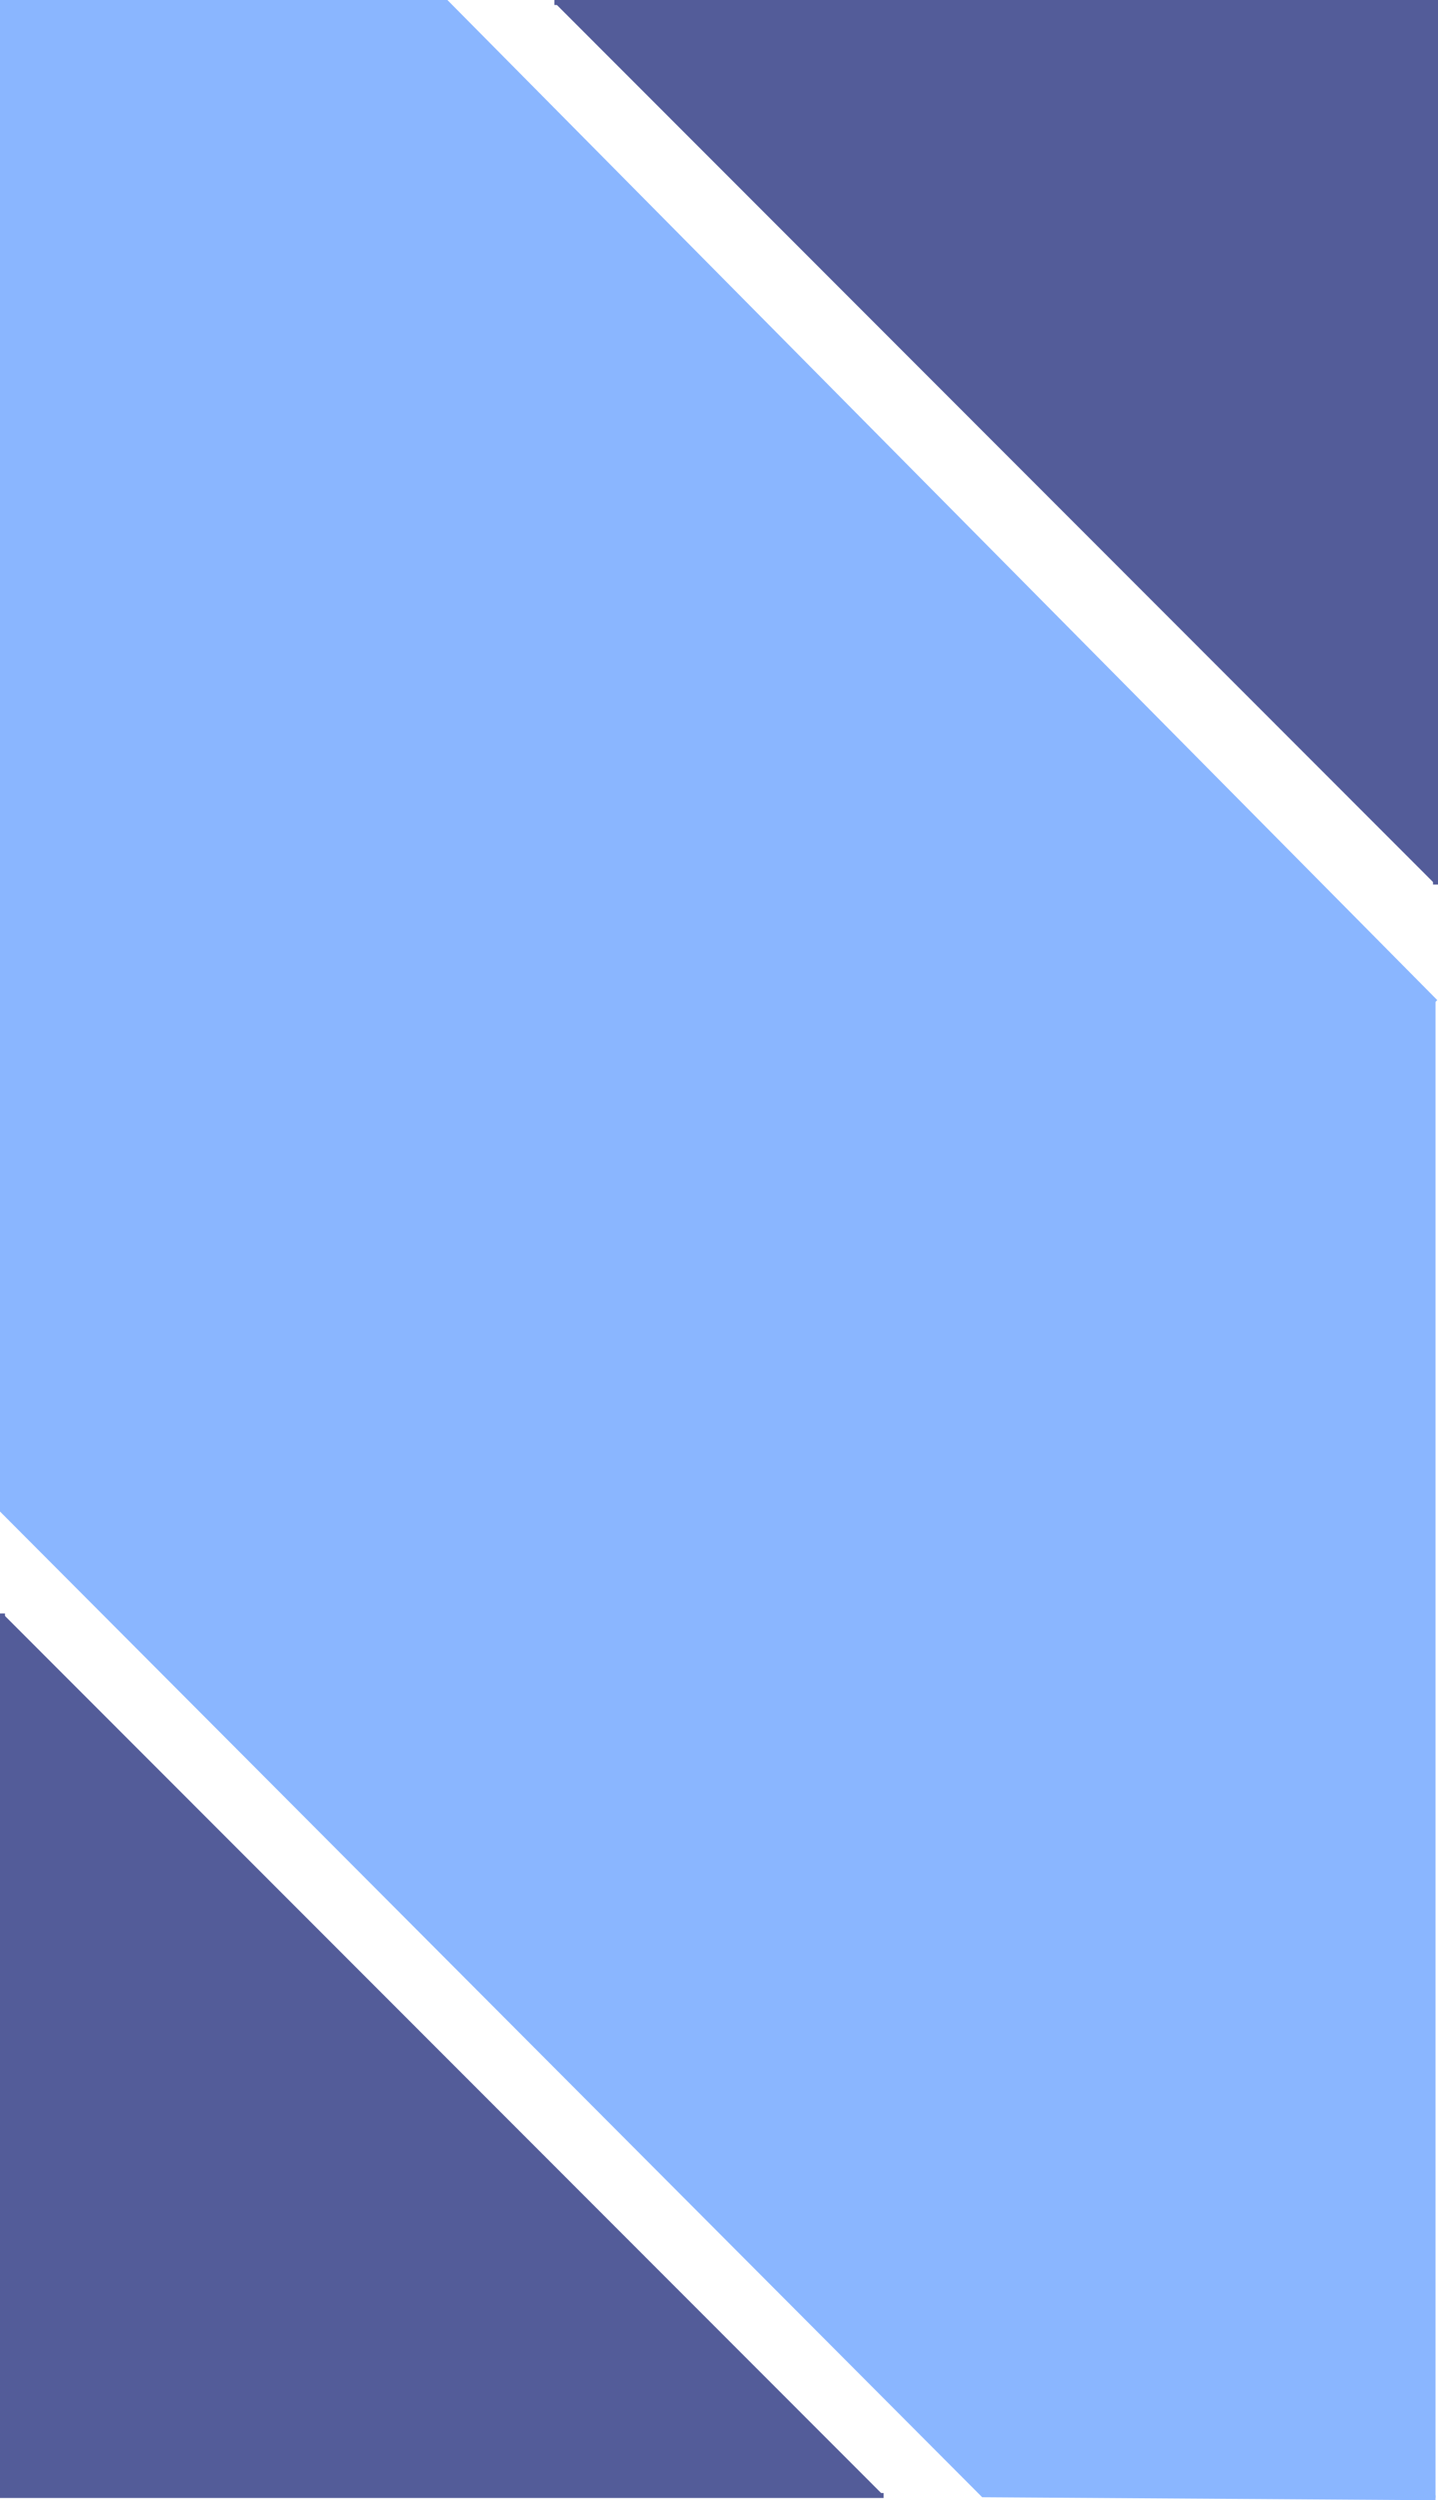 <svg xmlns="http://www.w3.org/2000/svg" viewBox="0 0 289.24 502.63"><defs><style>.cls-1{fill:#535c99;stroke:#535c99;}.cls-1,.cls-2{stroke-miterlimit:10;}.cls-2{fill:#8ab6ff;stroke:#8ab6ff;}</style></defs><polyline class="cls-1" points="0.5 324.36 0.5 501.68 177.73 501.68"/><polyline class="cls-1" points="288.74 177.82 288.74 0.5 111.51 0.5"/><polyline class="cls-2" points="288.74 201.41 89.78 0.5 0.5 0.5 0.5 303.66 197.77 501.53 288.74 502.13"/></svg>